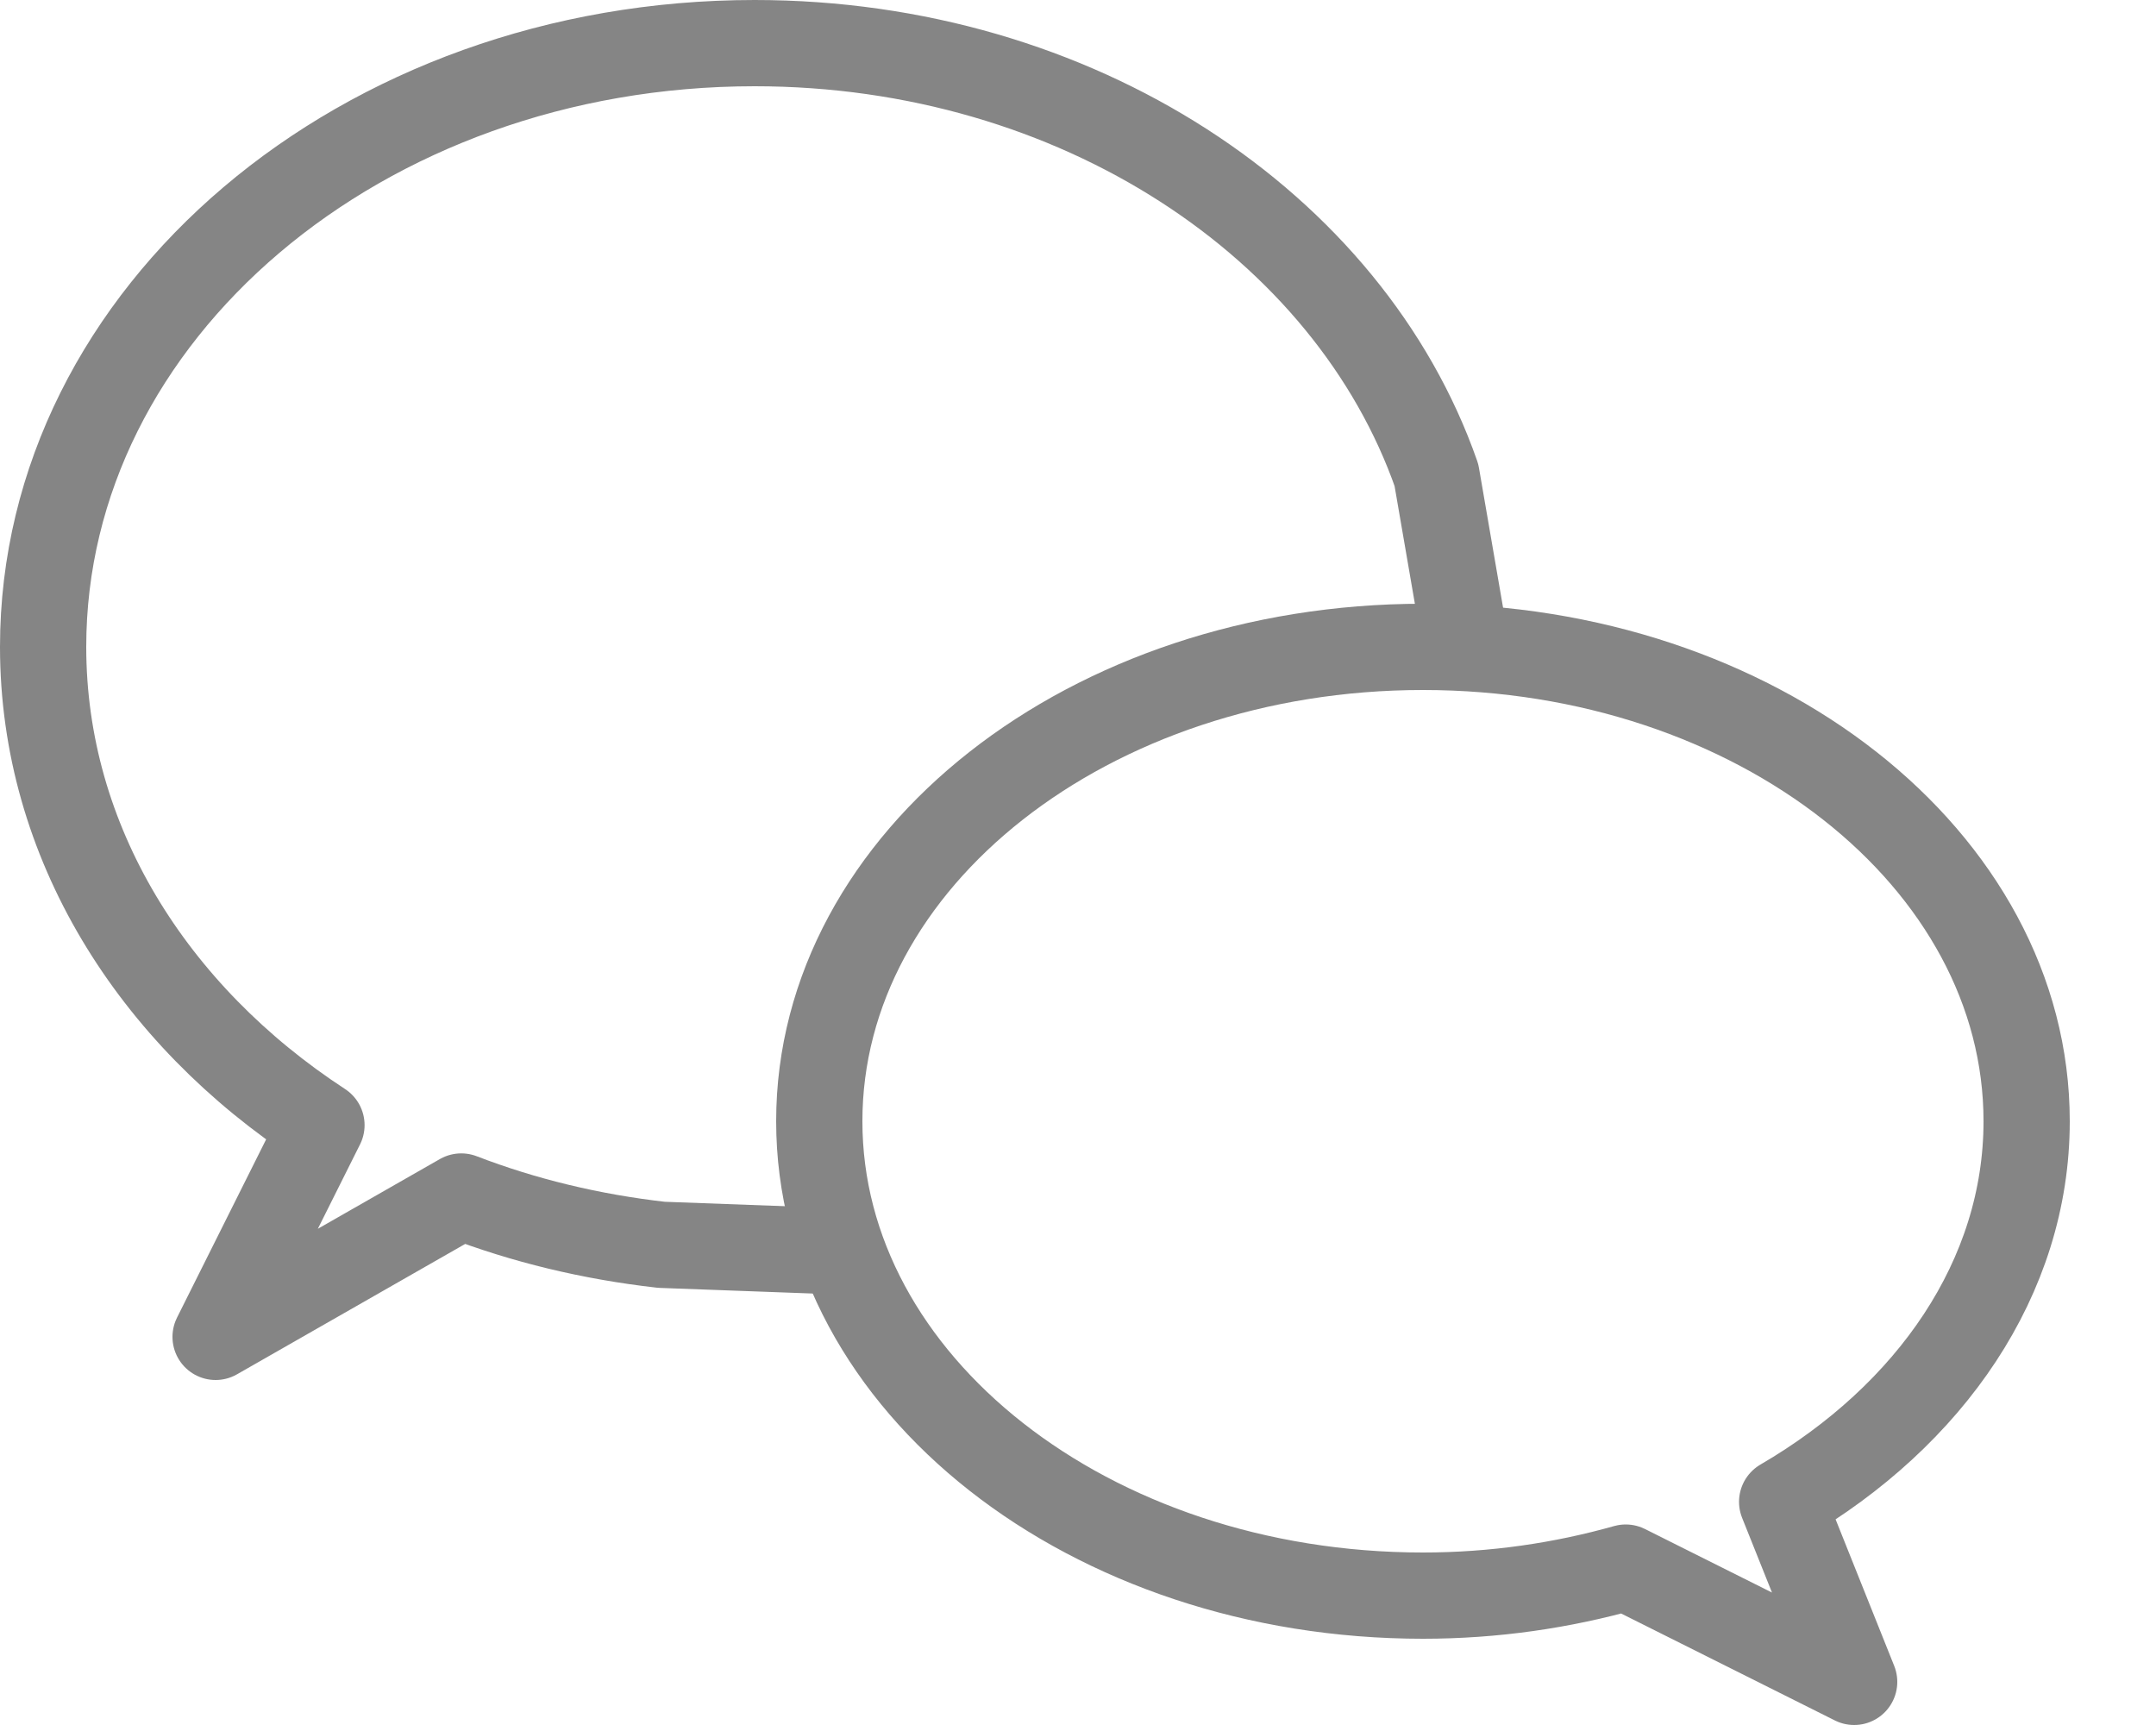 <?xml version="1.0" encoding="UTF-8"?>
<svg width="20px" height="16px" viewBox="0 0 20 16" version="1.1" xmlns="http://www.w3.org/2000/svg" xmlns:xlink="http://www.w3.org/1999/xlink">
    
    <g id="área-de-usuario" stroke="none" stroke-width="1" fill="none" fill-rule="evenodd" stroke-linecap="round" stroke-linejoin="round">
        <g id="Menu-superpuesto" transform="translate(-9, -384)" stroke="#858585" stroke-width="0.8">
            <g id="Group-86" transform="translate(9, 384)">
                <path d="M18.8,10.4 C18.8,7.97 16.293,6 13.2,6 C10.107,6 7.6,7.97 7.6,10.4 C7.6,12.83 10.107,14.8 13.2,14.8 C13.861,14.8 14.492,14.706 15.081,14.54 L17.2,15.6 L16.532,13.93 C17.906,13.129 18.8,11.848 18.8,10.4 L18.8,10.4 Z" id="Stroke-82"></path>
                <path d="M7.6,11.6 L6.135,11.546 C5.482,11.472 4.858,11.321 4.279,11.098 L2,12.4 L2.982,10.436 C1.414,9.412 0.4,7.808 0.4,6 C0.4,2.907 3.355,0.4 7,0.4 C9.991,0.4 12.514,2.09 13.325,4.406 L13.6,6" id="Stroke-84"></path>
            </g>
        </g>
    </g>
</svg>